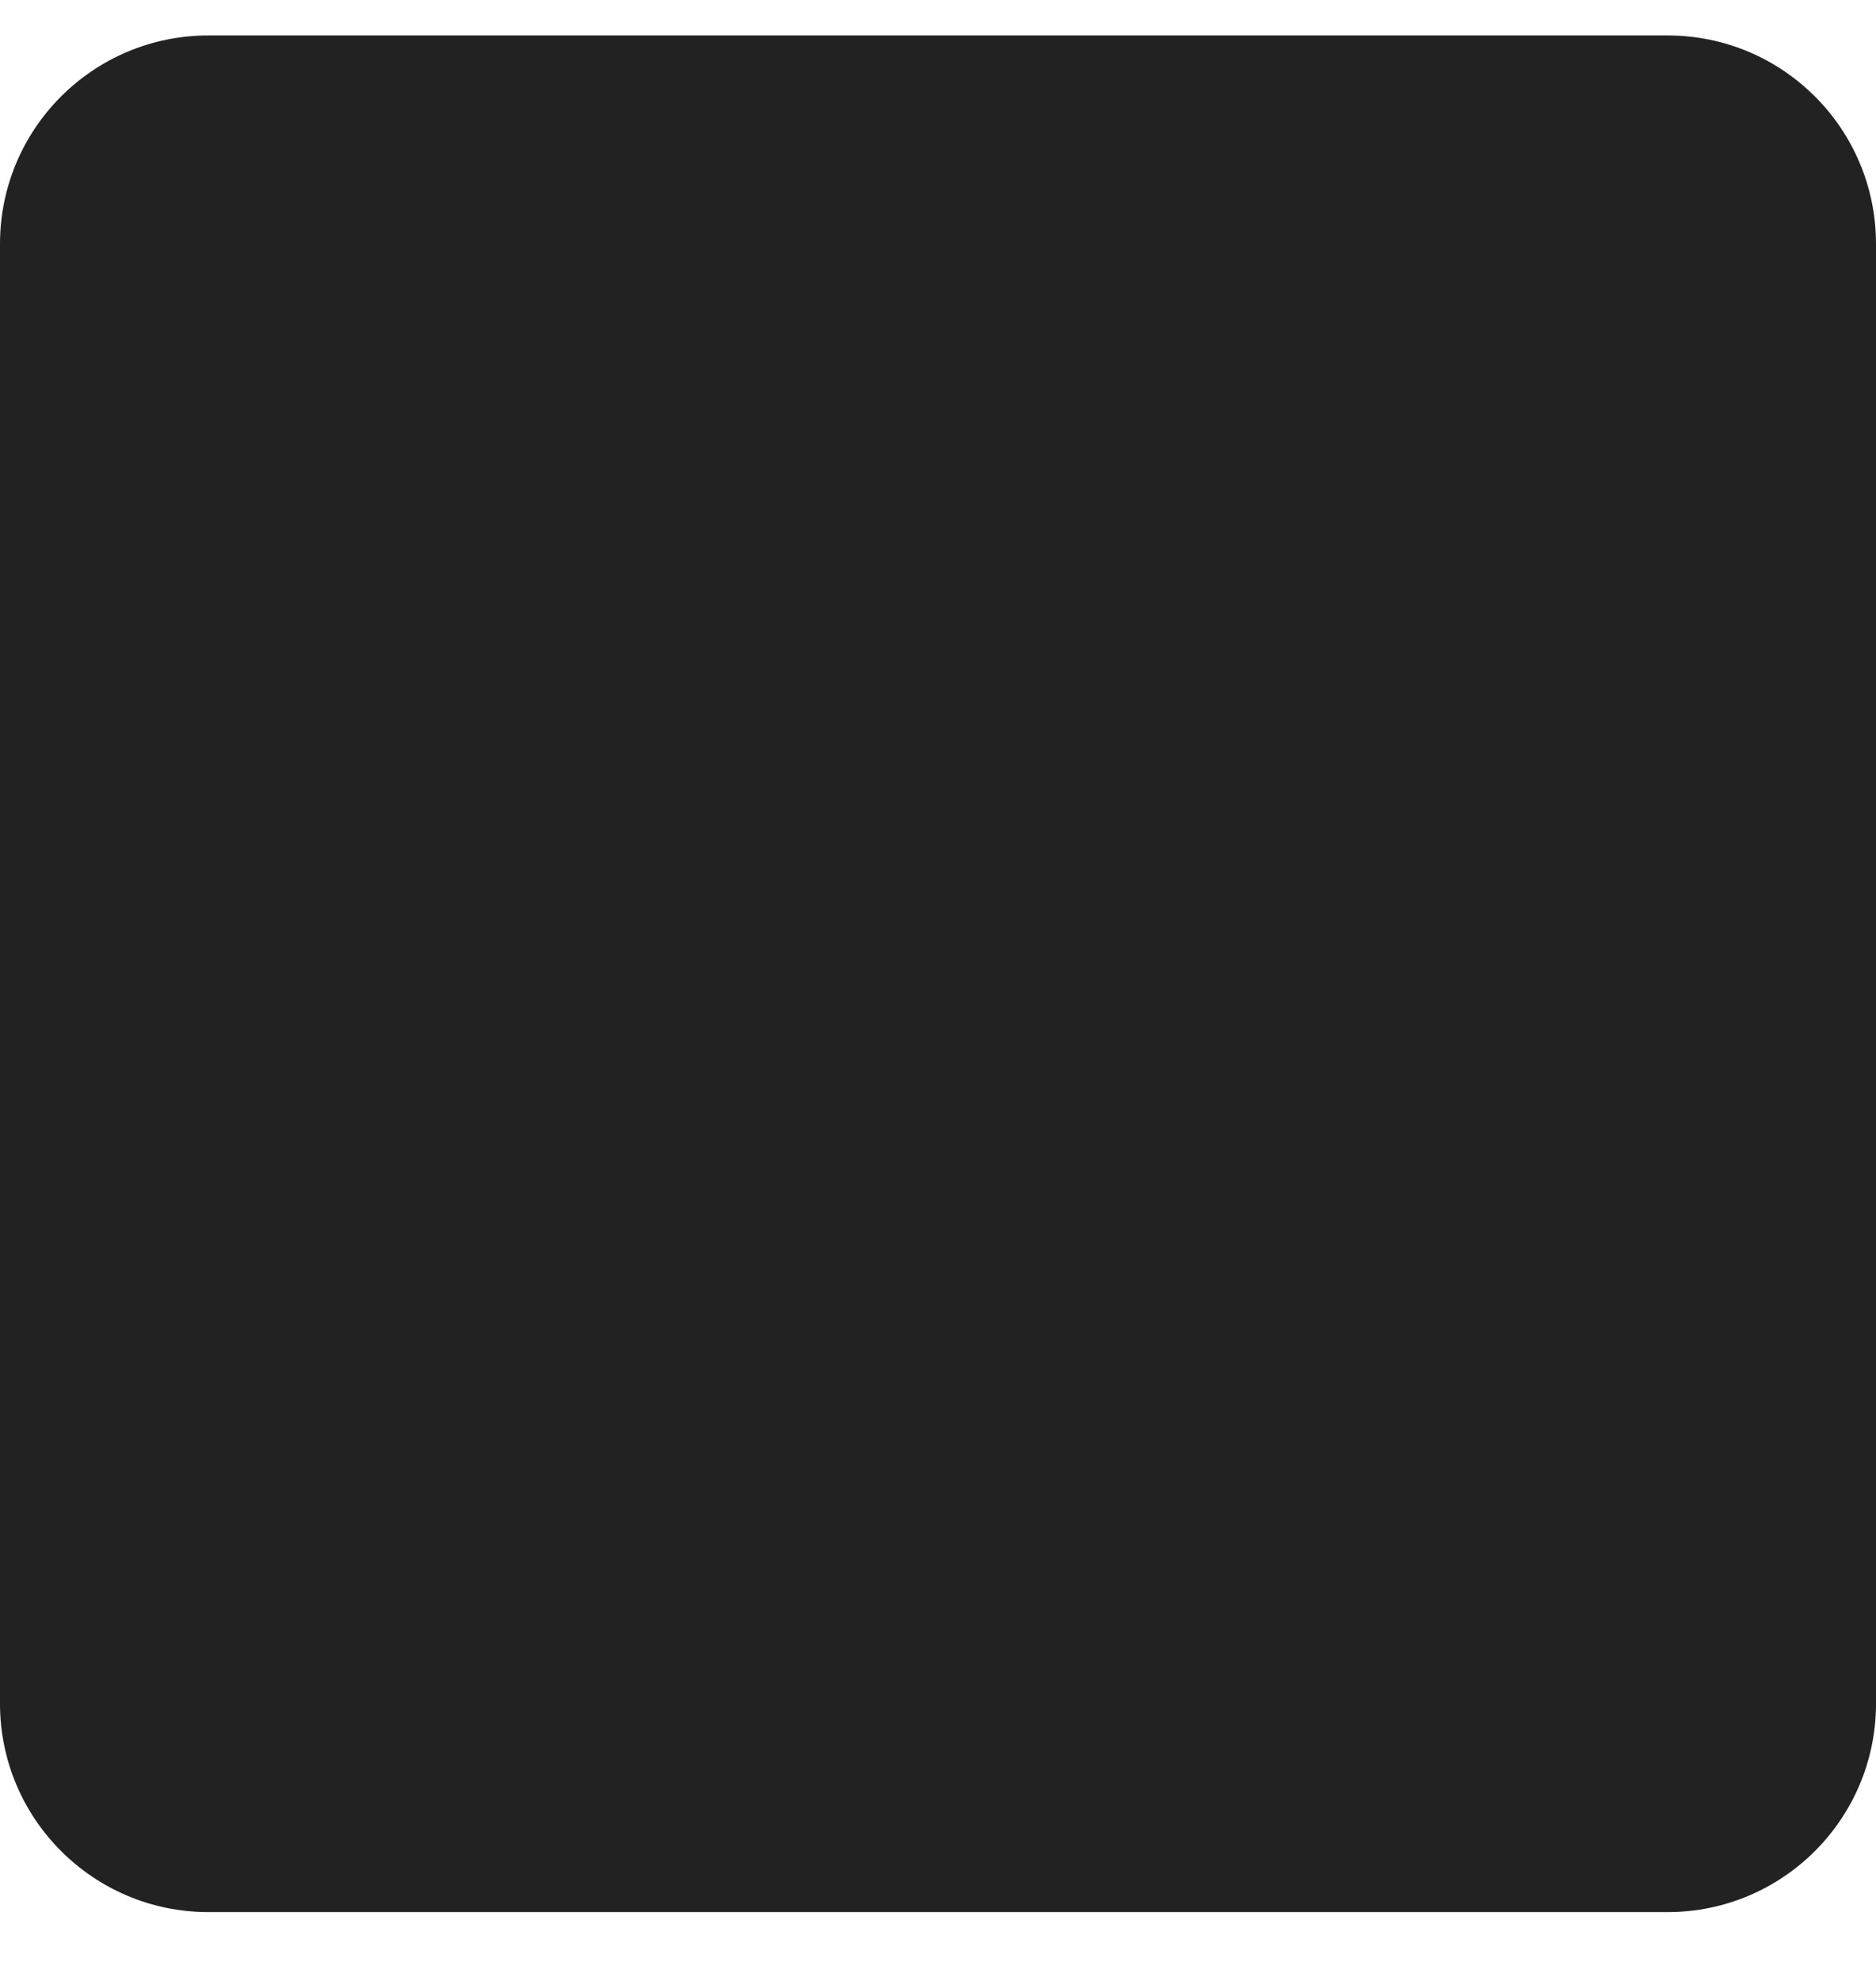 <svg width="18" height="19" viewBox="0 0 18 19" fill="none" xmlns="http://www.w3.org/2000/svg">
<path fillRule="evenodd" clipRule="evenodd" d="M16 2.34H2L2 16.34H16V2.34ZM2 0.34C0.895 0.34 0 1.235 0 2.34V16.34C0 17.444 0.895 18.34 2 18.34H16C17.105 18.34 18 17.444 18 16.34V2.34C18 1.235 17.105 0.34 16 0.34H2Z" fill="#222222"/>
</svg>
